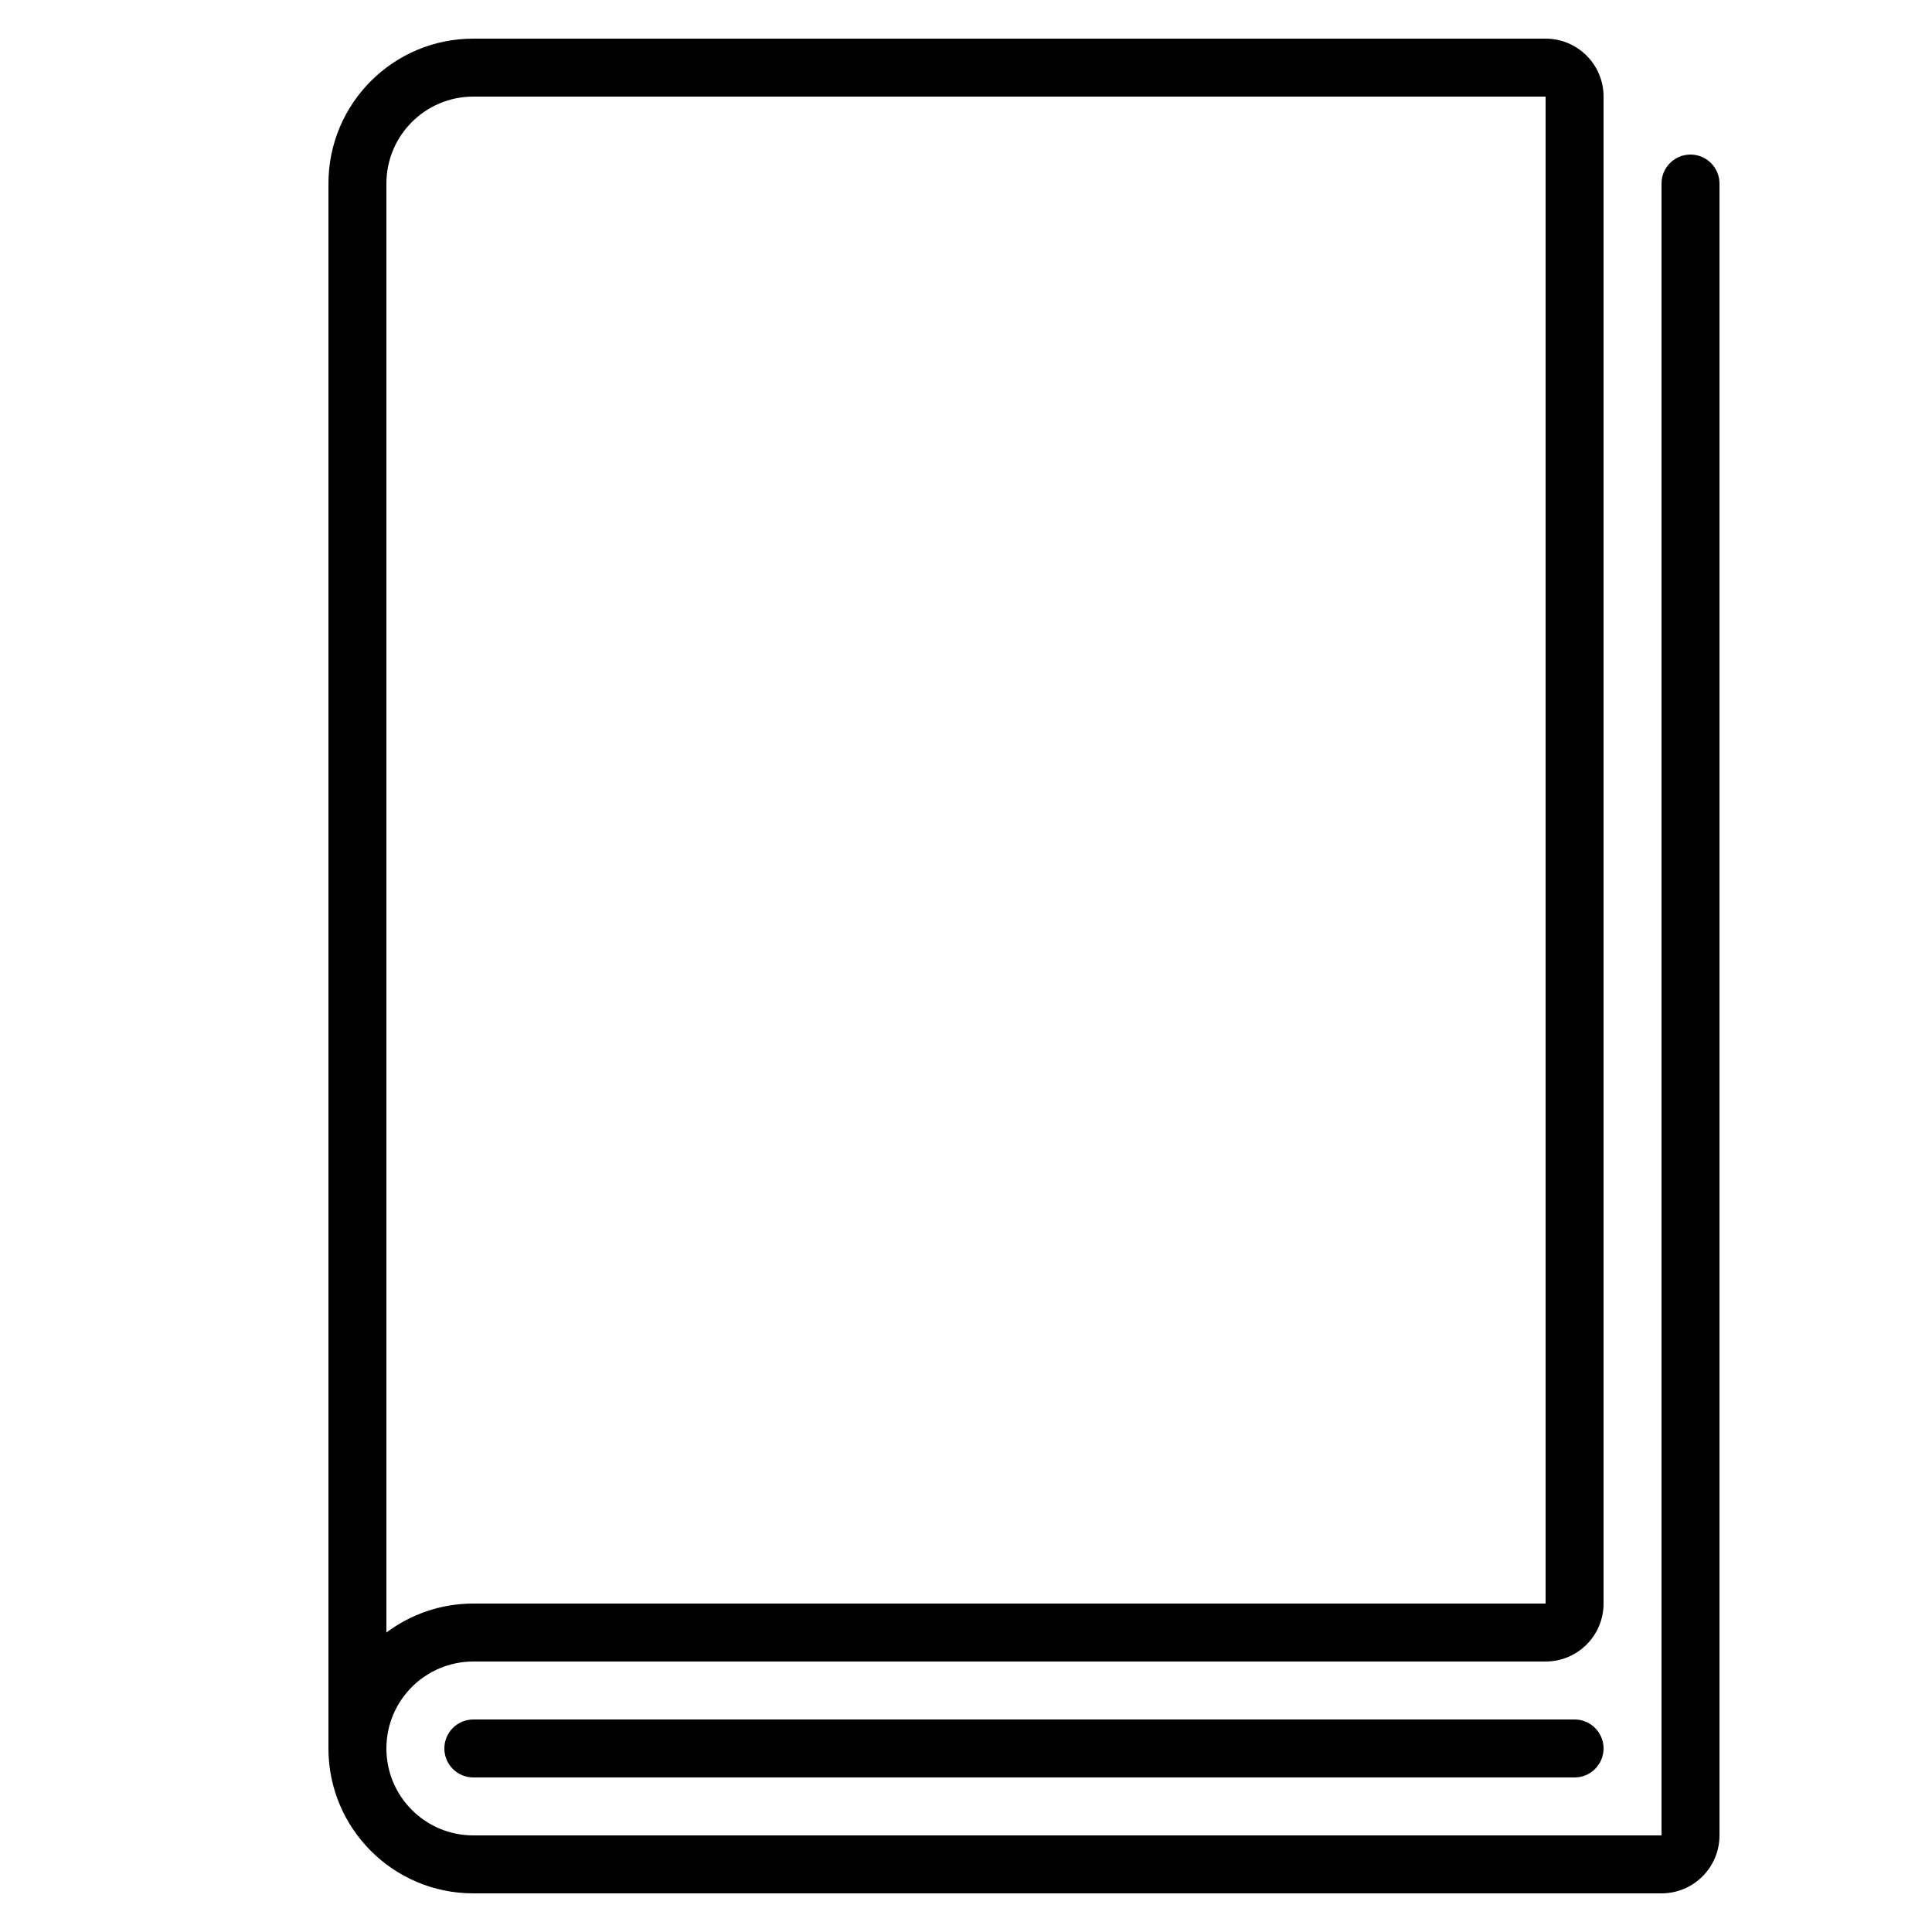 <?xml version="1.0" ?><!DOCTYPE svg  PUBLIC '-//W3C//DTD SVG 1.1//EN'  'http://www.w3.org/Graphics/SVG/1.1/DTD/svg11.dtd'><svg enable-background="new 0 0 100 100" height="100px" id="Your_Icon" version="1.1" viewBox="0 0 100 100" width="100px" xml:space="preserve" xmlns="http://www.w3.org/2000/svg" xmlns:xlink="http://www.w3.org/1999/xlink"><g><g><g/></g><g/></g><g><path d="M87.5,8C86.672,8,86,8.672,86,9.5V92v3H24.5c-2.485,0-4.5-2.015-4.5-4.5s2.015-4.5,4.5-4.5H80c1.657,0,3-1.343,3-3V5   c0-1.657-1.343-3-3-3H24.5C20.357,2,17,5.357,17,9.5v81c0,4.142,3.357,7.5,7.5,7.5H86c1.656,0,3-1.343,3-3V9.5   C89,8.672,88.328,8,87.5,8z M20,9.5C20,7.014,22.014,5,24.5,5H80v78H24.5c-1.688,0-3.247,0.559-4.5,1.5V9.5z"/><path d="M24.5,89c-0.829,0-1.5,0.672-1.5,1.5s0.671,1.5,1.5,1.5h57c0.828,0,1.5-0.672,1.5-1.5S82.328,89,81.5,89H24.5z"/></g></svg>